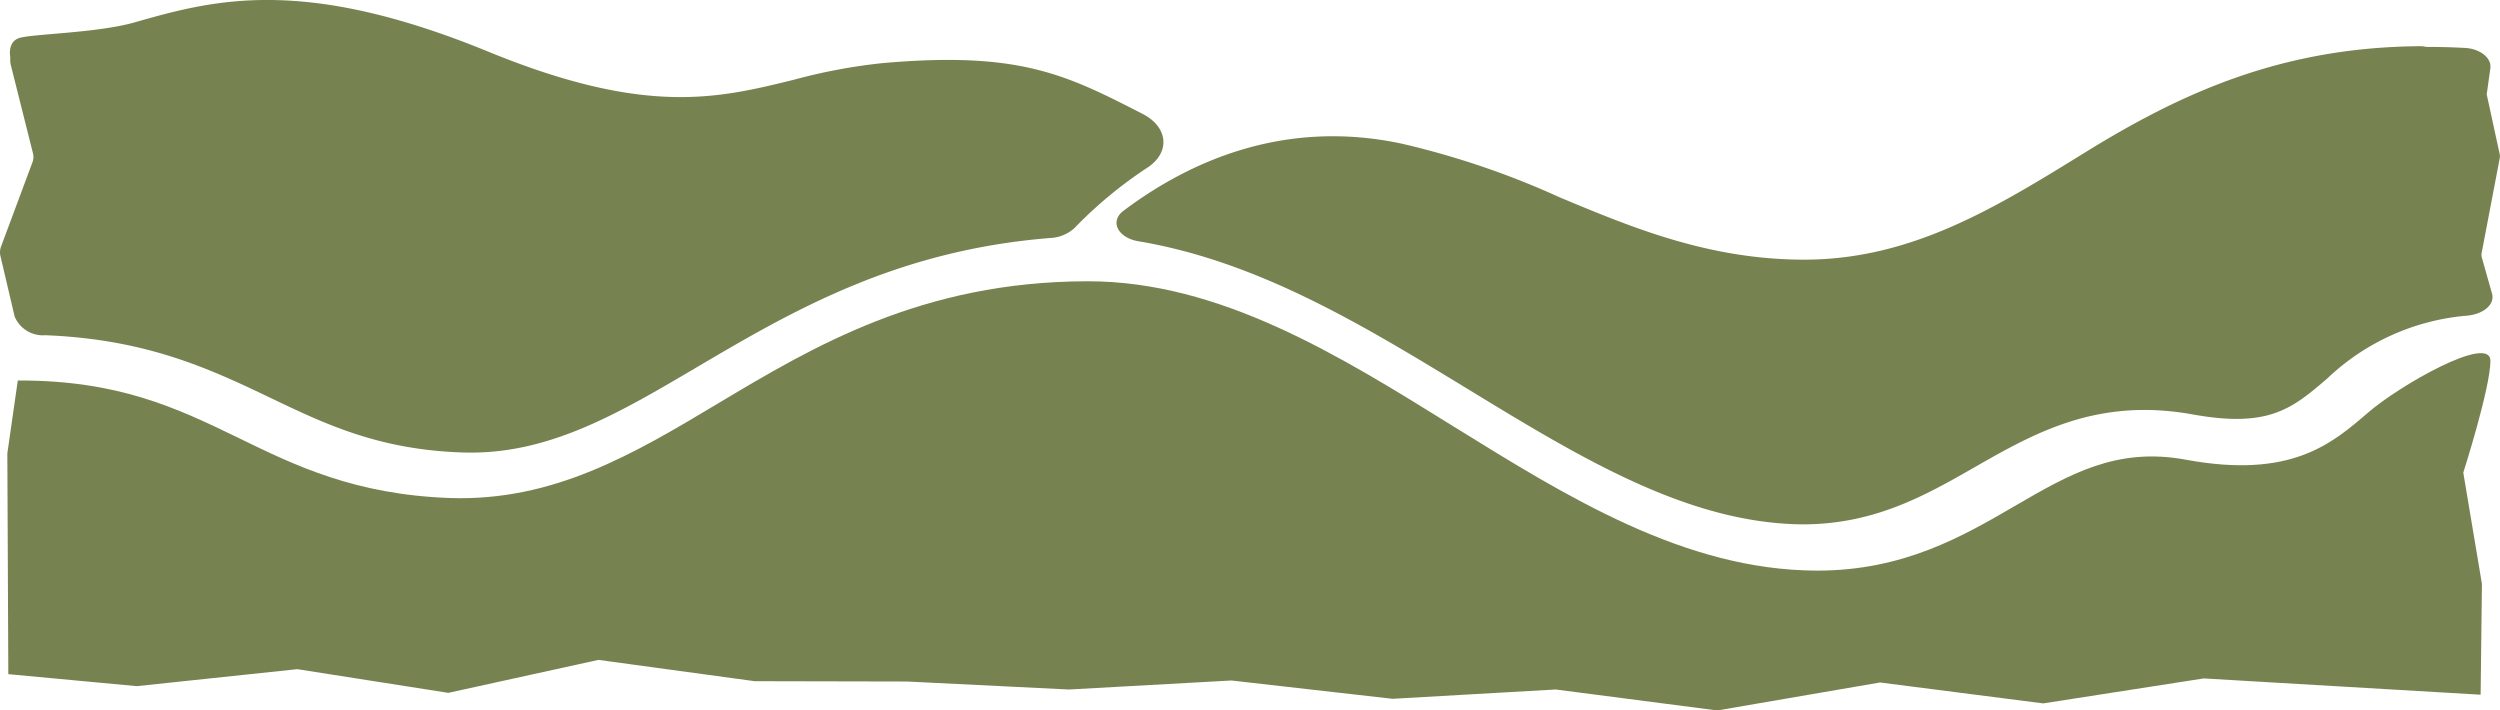 <svg xmlns="http://www.w3.org/2000/svg" width="168.906" height="48" viewBox="0 0 168.906 48">
  <g id="那山那海LOGO" transform="translate(-0.78 -44.65)">
    <g id="Group_72" data-name="Group 72" transform="translate(0.78 44.65)">
      <g id="Group_69" data-name="Group 69">
        <path id="Path_60" data-name="Path 60" d="M78.324,32.453c1.552-1.035,1.372-2.745-.36-3.622h0c-5.174-2.655-8.324-4.252-17.614-3.419a38.029,38.029,0,0,0-5.961,1.125c-5.129,1.26-9.966,2.452-20.584-1.89-12.665-5.2-18.672-3.487-23.981-1.98-2.565.72-7,.765-7.784,1.057s-.562,1.3-.562,1.3a1.59,1.59,0,0,0,.045.562l1.485,5.916a1.012,1.012,0,0,1-.045.63L.848,37.807a1.123,1.123,0,0,0-.045.607l.967,4.117a2.074,2.074,0,0,0,2.07,1.26c6.861.27,11.113,2.272,15.207,4.229,3.757,1.8,7.311,3.487,12.89,3.689,5.8.225,10.551-2.587,16.04-5.826,6.276-3.689,13.318-7.829,23.756-8.661a2.6,2.6,0,0,0,1.62-.652A28.958,28.958,0,0,1,78.324,32.453Z" transform="translate(-0.78 -21.142)" fill="#768350"/>
      </g>
      <g id="Group_70" data-name="Group 70" transform="translate(75.436 3.122)">
        <path id="Path_61" data-name="Path 61" d="M123.742,22.53c-9.336.067-16.107,3.149-22.654,7.2-6.006,3.712-11.7,7.221-18.942,7.221h-.18c-6.344-.045-11.428-2.16-16.332-4.207a56.344,56.344,0,0,0-10.641-3.622c-8.054-1.732-14.487,1.26-18.829,4.522-.967.72-.382,1.845,1.035,2.07,8.121,1.372,15.252,5.736,22.2,9.966,7.671,4.679,14.937,9.111,22.7,9.156,4.724-.022,8.054-1.845,11.54-3.847,4.094-2.34,8.324-4.747,14.78-3.577,5.129.922,6.7-.4,9.066-2.43a15.588,15.588,0,0,1,9.493-4.252c1.08-.112,1.845-.765,1.642-1.485l-.675-2.385a.751.751,0,0,1-.023-.382l1.215-6.366a.642.642,0,0,0,0-.292l-.855-3.937a.46.46,0,0,1,0-.247l.225-1.62c.09-.7-.7-1.327-1.755-1.372-.832-.045-1.687-.067-2.587-.067A1.534,1.534,0,0,0,123.742,22.53Z" transform="translate(-35.688 -22.53)" fill="#768350"/>
      </g>
      <g id="Group_71" data-name="Group 71" transform="translate(0.496 19.003)">
        <path id="Path_62" data-name="Path 62" d="M168.763,35.357c0-1.845-6.163,1.665-8.283,3.509-2.43,2.092-5.191,4.477-12.281,3.172-4.7-.877-7.886.99-11.574,3.127-3.512,2.047-7.51,4.364-13.342,4.364h-.088c-8.88-.045-16.787-4.972-24.452-9.718C90.967,34.974,82.927,29.98,74,29.98h-.044c-11.177.022-18.51,4.409-24.982,8.279C43.3,41.655,37.91,44.85,30.93,44.625,24.5,44.4,20.46,42.443,16.55,40.531c-4.131-2-8.062-3.869-14.844-3.847L1,41.61l.066,14.915,8.681.81,10.846-1.147,10.2,1.6,10.139-2.227L51.495,57l10.293.022,10.934.54L83.7,56.953,94.59,58.19l11.022-.63,10.912,1.417,11-1.89L138.546,58.5l10.846-1.687,18.709,1.1.088-7.491-1.259-7.514S168.763,37.179,168.763,35.357Z" transform="translate(-1 -29.98)" fill="#768350"/>
      </g>
    </g>
  </g>
</svg>

